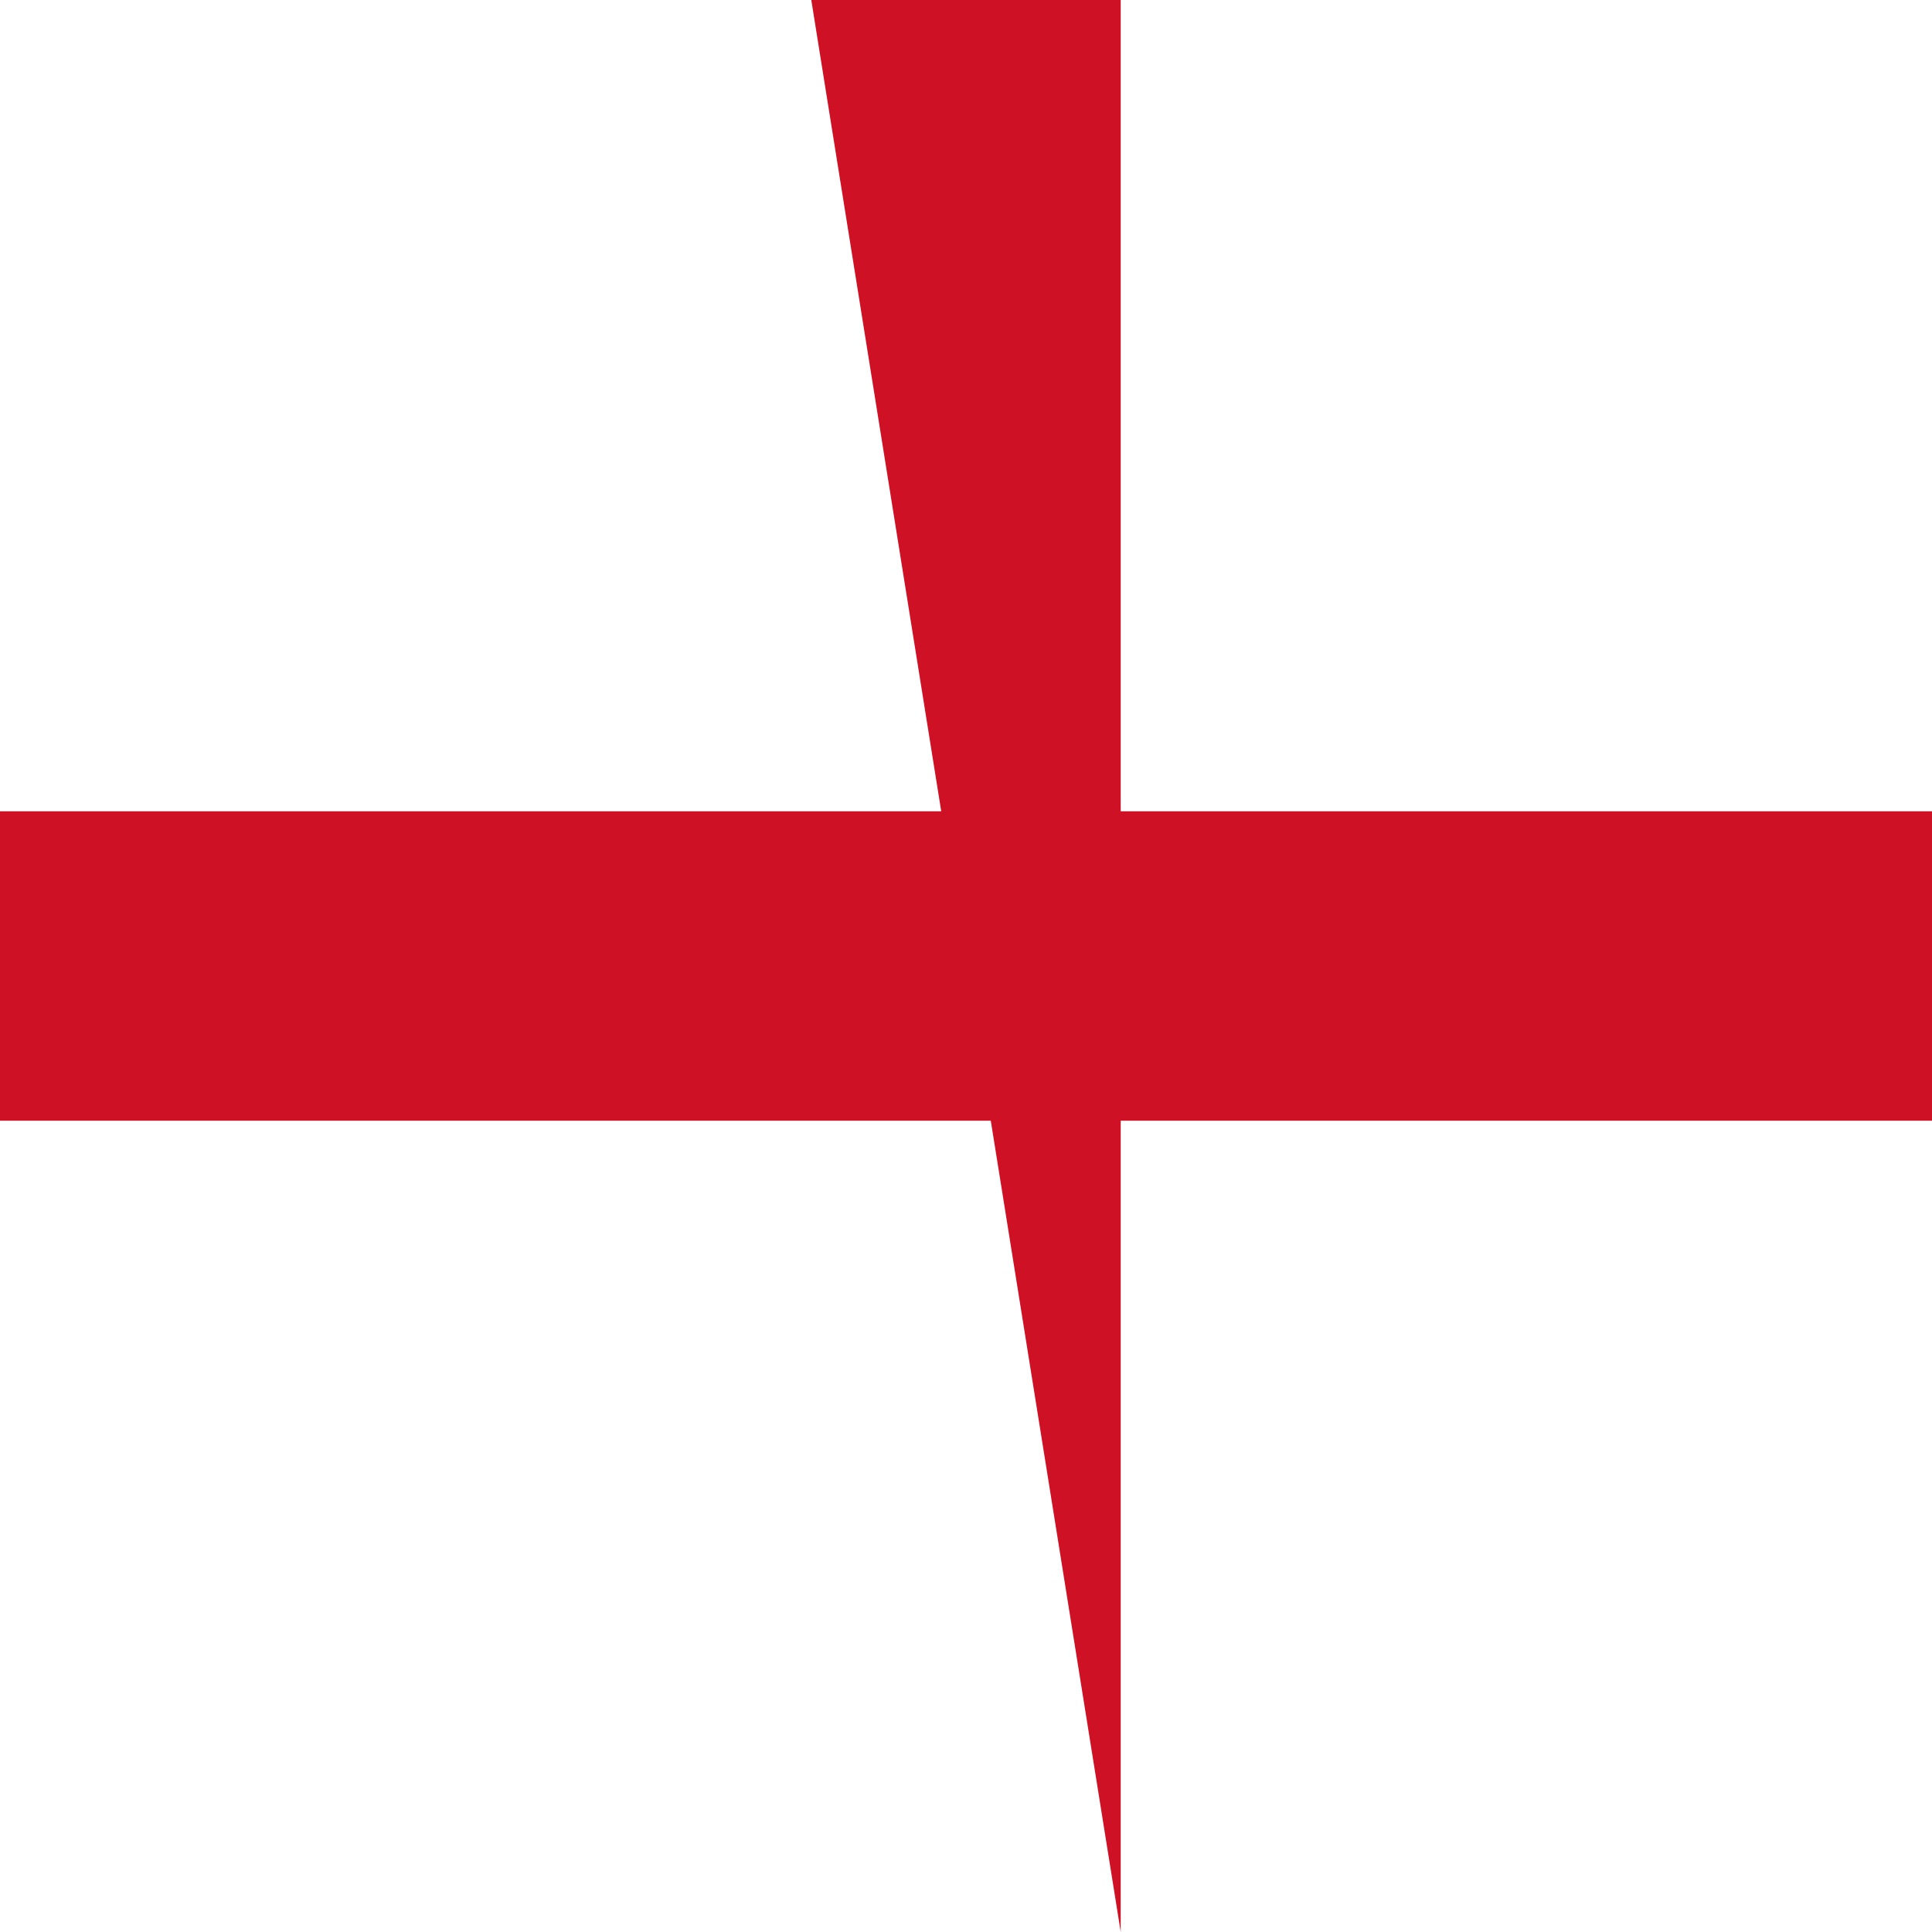 <svg xmlns="http://www.w3.org/2000/svg" id="flag-icons-gb-eng" viewBox="0 0 512 512">
  <path fill="#fff" d="M0 0h512v512H0z"/>
  <path fill="#ce1124" d="M215 0h82v512h-rem-82z"/>
  <path fill="#ce1124" d="M0 215h512v82H0z"/>
</svg>

